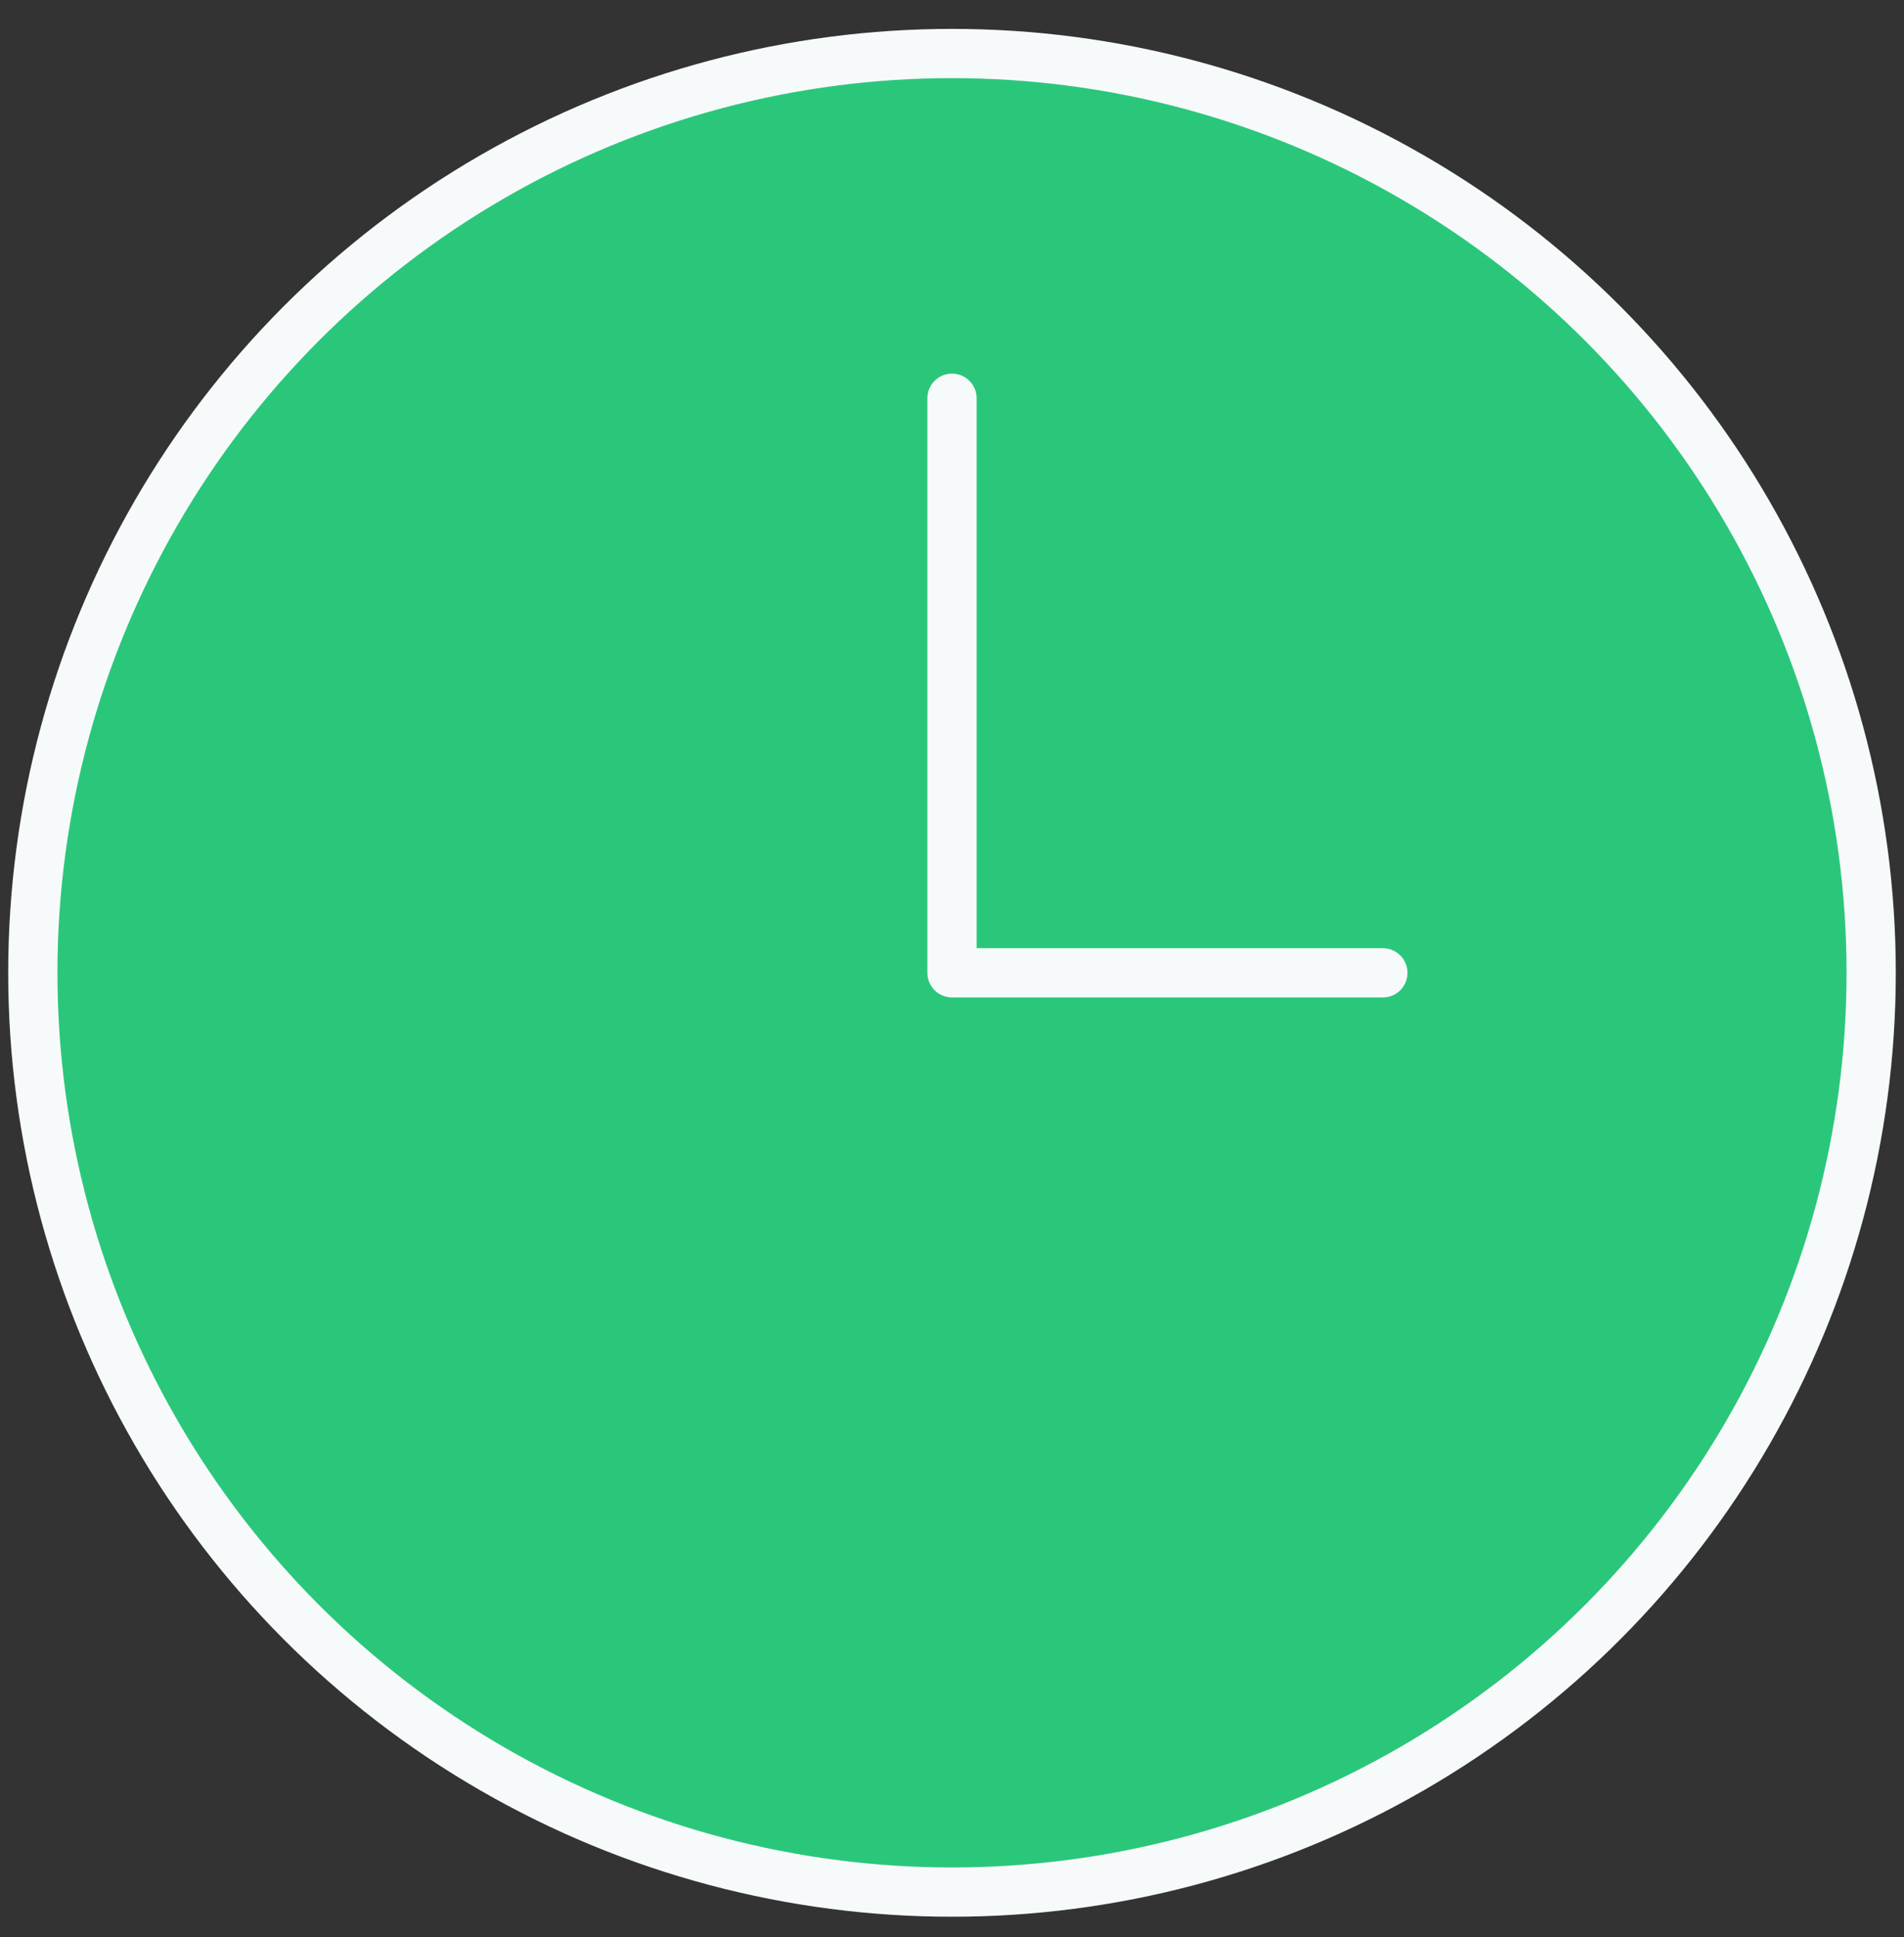 <svg width="58" height="59" viewBox="0 0 58 59" fill="none" xmlns="http://www.w3.org/2000/svg">
<rect x="0" y="0" width="58" height="59" fill="#333333" stroke="none"/>
<circle cx="29" cy="29.63" r="28" fill="#2AC77B" stroke="#F7FAFB" stroke-width="1.5"/>
<path d="M29 12.13L29 29.63L42.125 29.63" stroke="#F7FAFB" stroke-width="1.5" stroke-linecap="round" stroke-linejoin="round"/>
</svg>
